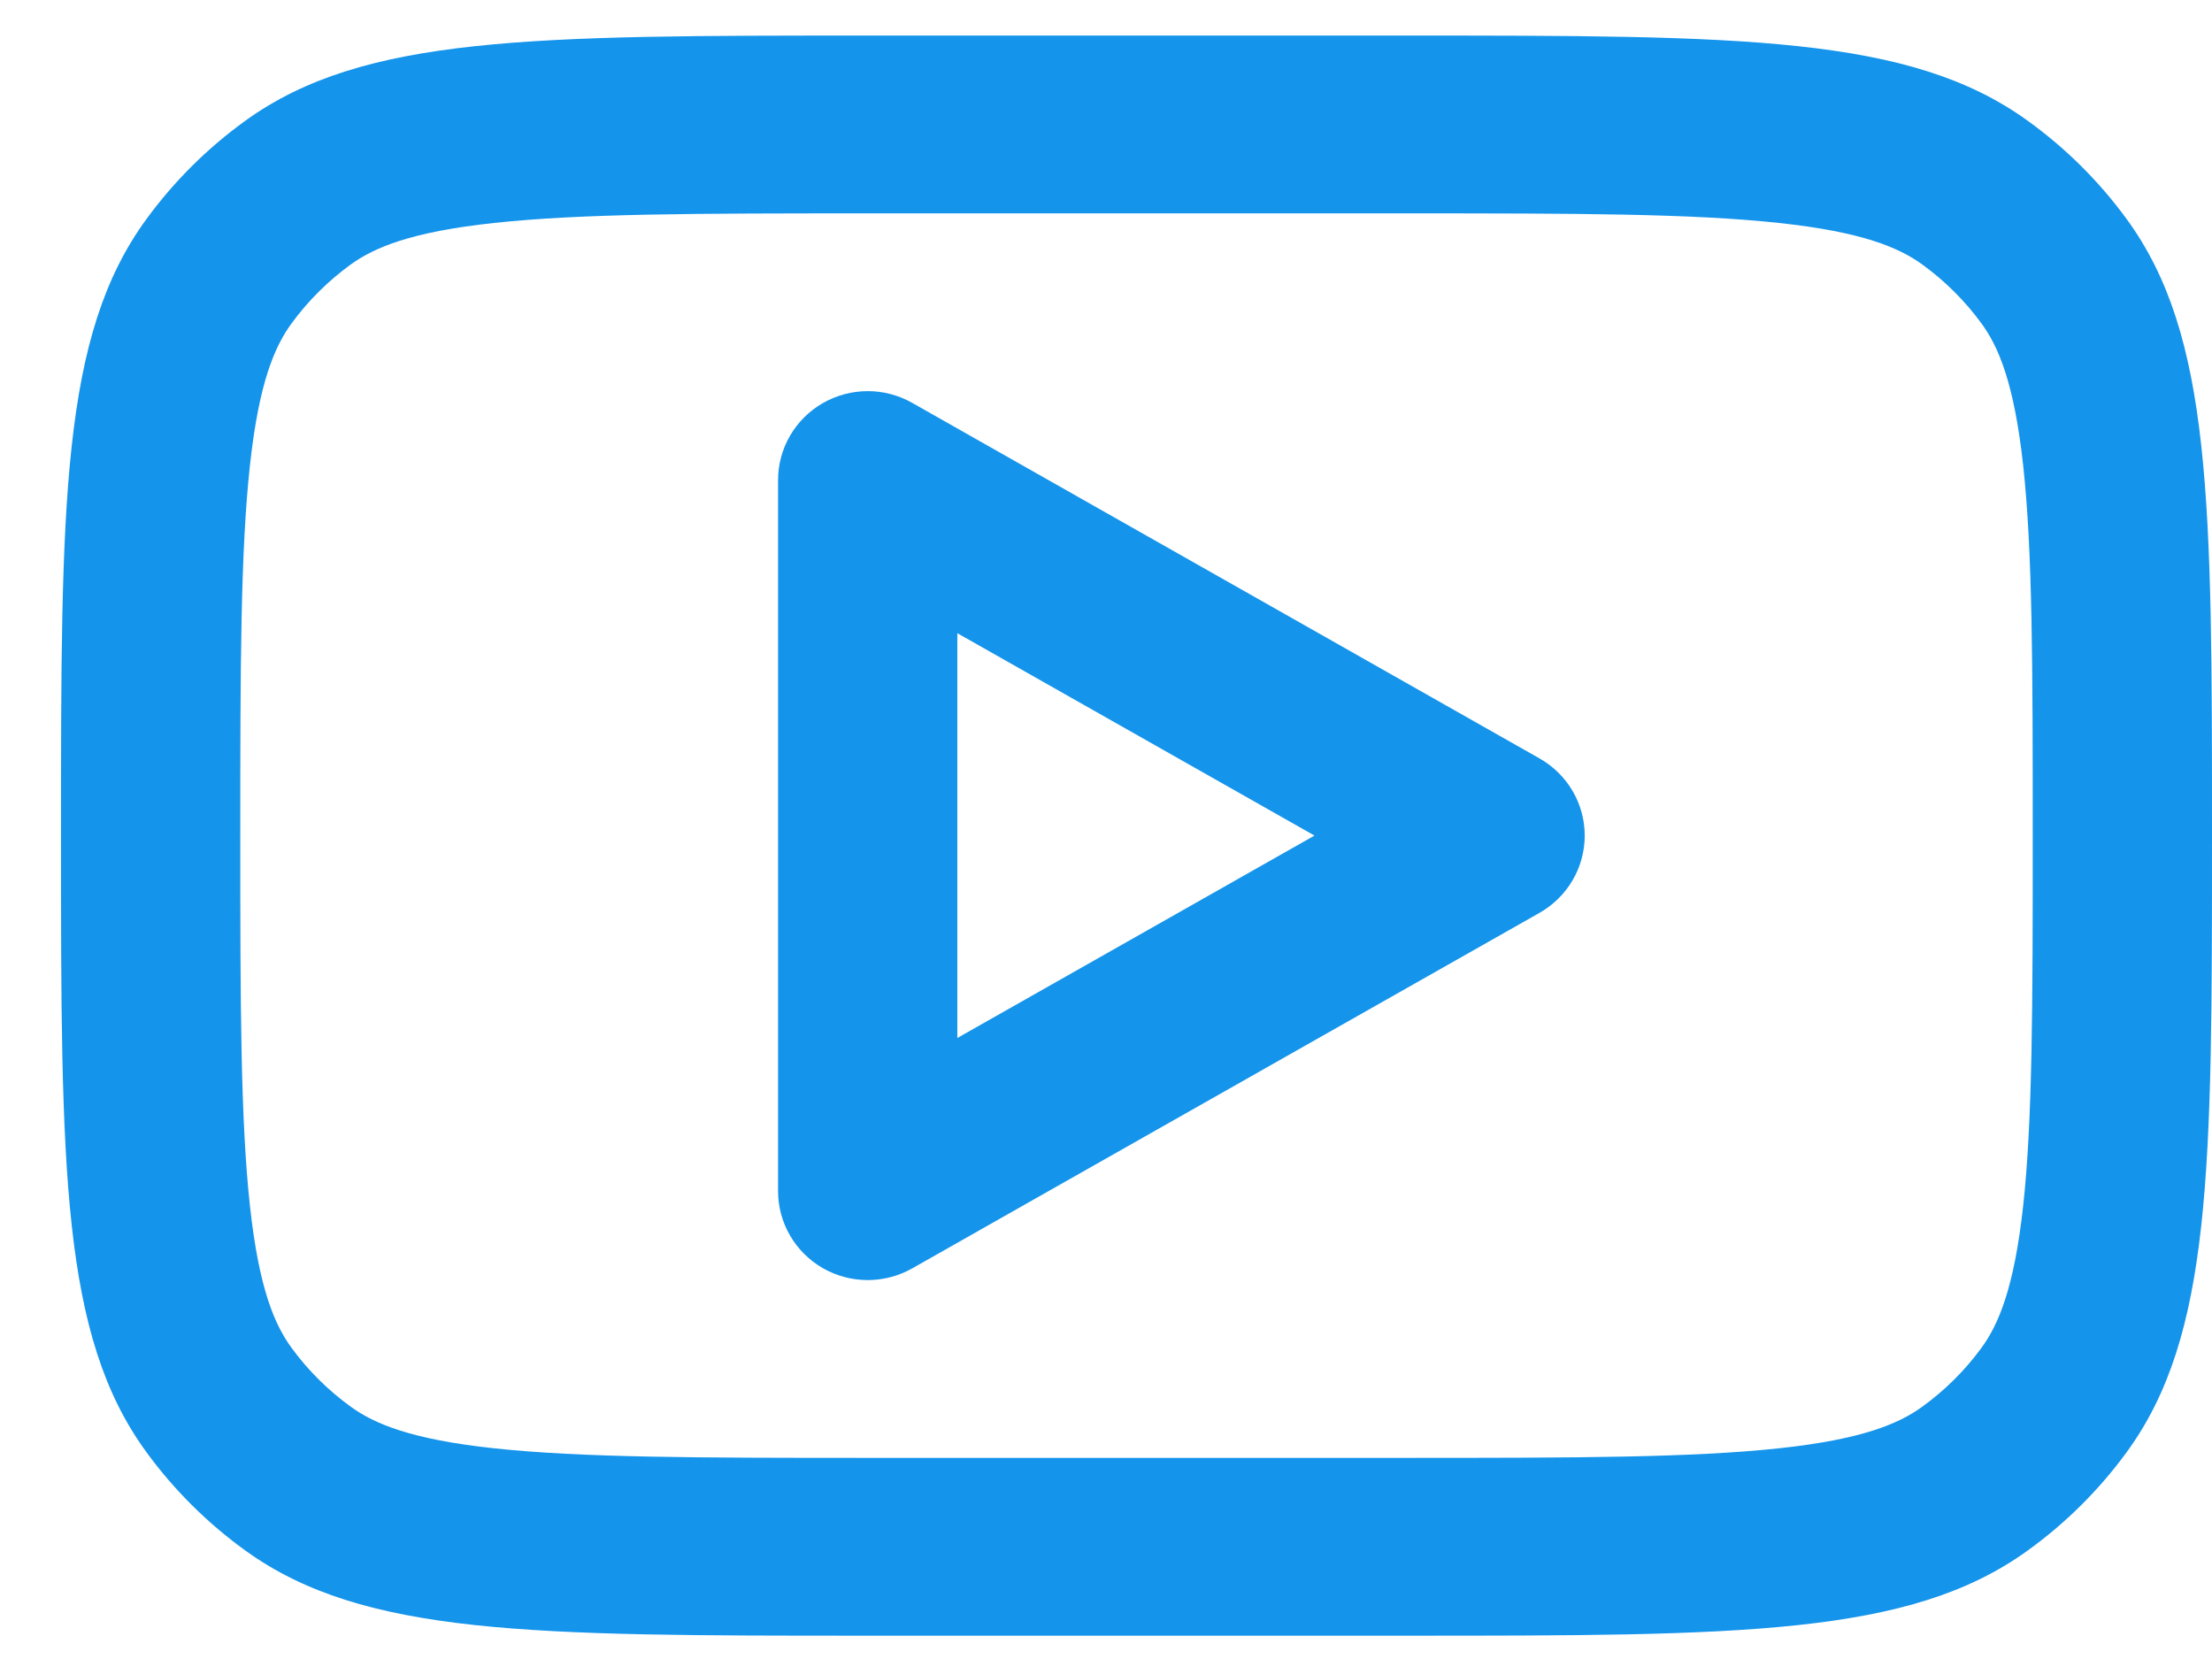 <svg width="24" height="18" viewBox="0 0 24 18" fill="none" xmlns="http://www.w3.org/2000/svg">
<path fill-rule="evenodd" clip-rule="evenodd" d="M9.897 4.371C9.596 4.2 9.227 4.202 8.927 4.374C8.627 4.547 8.442 4.865 8.442 5.208V12.925C8.442 13.268 8.627 13.586 8.927 13.759C9.227 13.931 9.596 13.932 9.897 13.762L16.704 9.904C17.007 9.732 17.194 9.413 17.194 9.066C17.194 8.72 17.007 8.401 16.704 8.229L9.897 4.371ZM14.262 9.066L10.387 11.262V6.87L14.262 9.066Z" fill="#1494EB"/>
<path fill-rule="evenodd" clip-rule="evenodd" d="M0.662 9.066C0.662 5.45 0.662 3.641 1.591 2.374C1.891 1.964 2.254 1.604 2.666 1.307C3.944 0.386 5.768 0.386 9.414 0.386H15.248C18.895 0.386 20.718 0.386 21.996 1.307C22.409 1.604 22.772 1.964 23.072 2.374C24 3.641 24 5.45 24 9.066C24 12.683 24 14.491 23.072 15.759C22.772 16.169 22.409 16.529 21.996 16.826C20.718 17.747 18.895 17.747 15.248 17.747H9.414C5.768 17.747 3.944 17.747 2.666 16.826C2.254 16.529 1.891 16.169 1.591 15.759C0.662 14.491 0.662 12.683 0.662 9.066ZM9.414 2.315H15.248C17.115 2.315 18.358 2.317 19.301 2.419C20.206 2.516 20.601 2.686 20.853 2.867C21.1 3.046 21.318 3.262 21.498 3.508C21.681 3.758 21.852 4.148 21.951 5.047C22.053 5.982 22.055 7.215 22.055 9.066C22.055 10.918 22.053 12.151 21.951 13.086C21.852 13.984 21.681 14.375 21.498 14.625C21.318 14.871 21.1 15.087 20.853 15.265C20.601 15.447 20.206 15.617 19.301 15.714C18.358 15.815 17.115 15.818 15.248 15.818H9.414C7.547 15.818 6.304 15.815 5.361 15.714C4.456 15.617 4.062 15.447 3.809 15.265C3.562 15.087 3.344 14.871 3.164 14.625C2.981 14.375 2.81 13.984 2.712 13.086C2.61 12.151 2.607 10.918 2.607 9.066C2.607 7.215 2.61 5.982 2.712 5.047C2.81 4.148 2.981 3.758 3.164 3.508C3.344 3.262 3.562 3.046 3.809 2.867C4.062 2.686 4.456 2.516 5.361 2.419C6.304 2.317 7.547 2.315 9.414 2.315Z" fill="#1494EB"/>
</svg>
